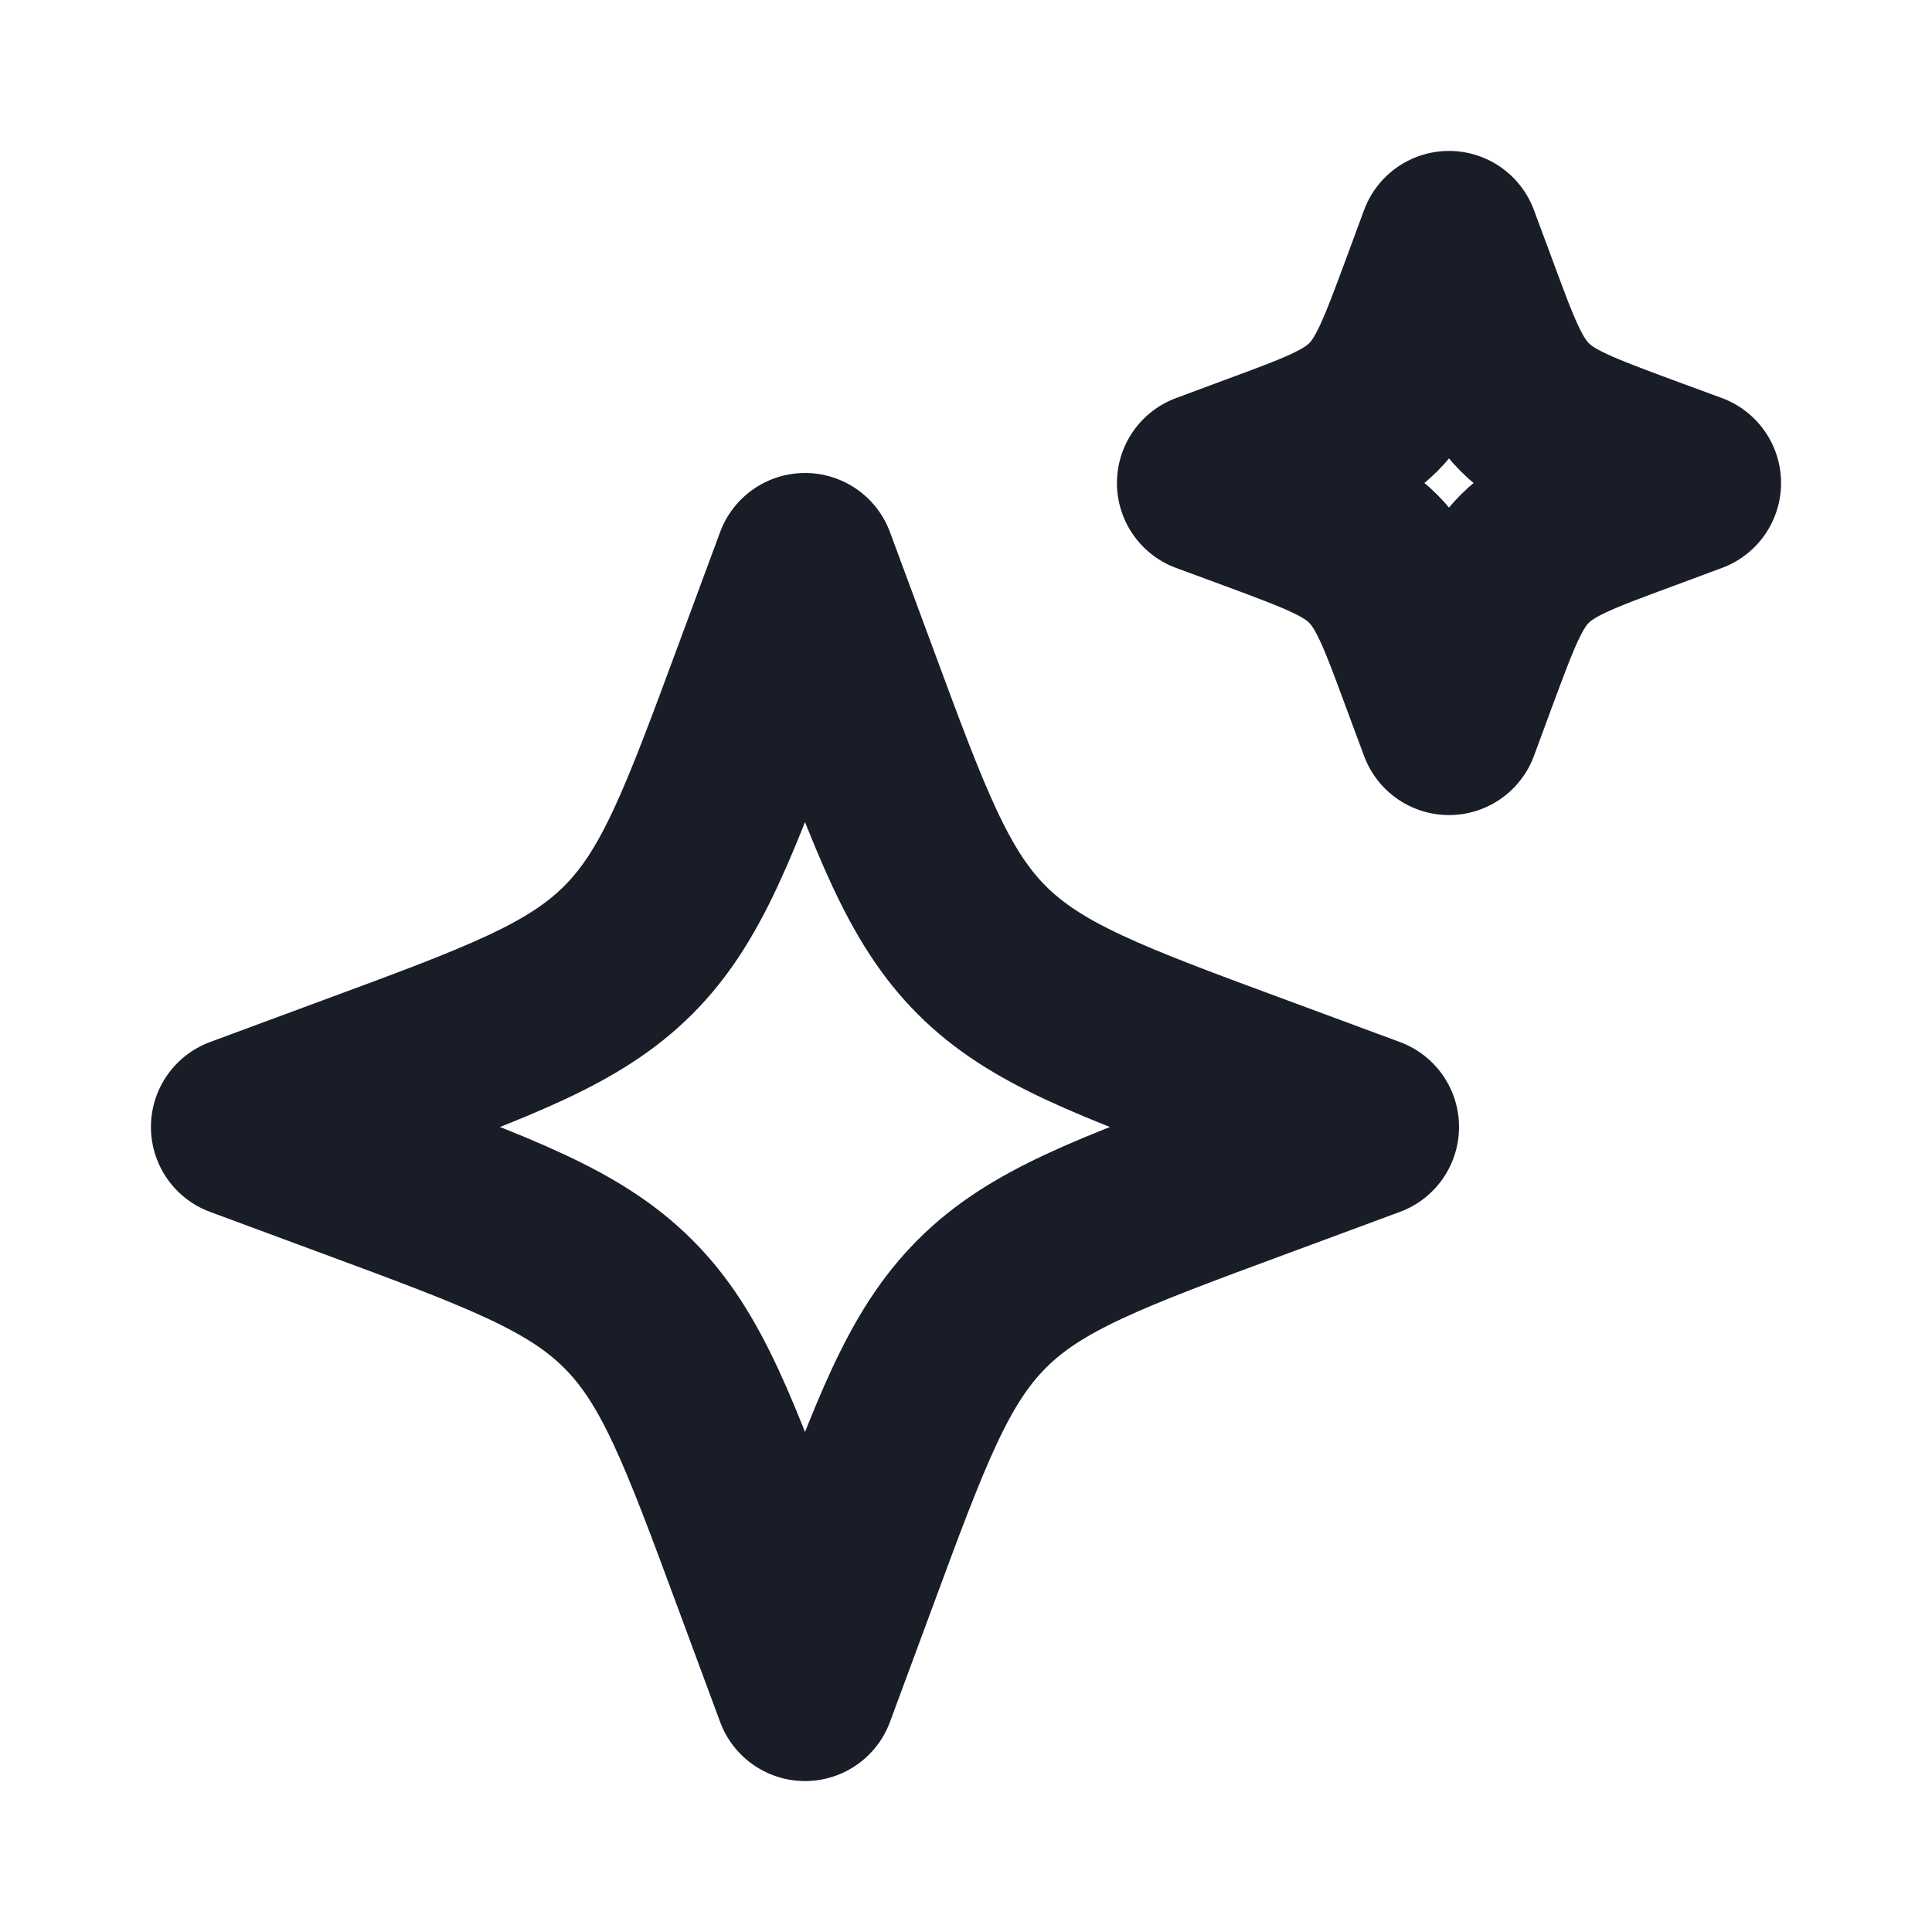<svg width="16" height="16" viewBox="0 0 16 16" fill="none" xmlns="http://www.w3.org/2000/svg">
<path d="M6.667 4.667L6.323 5.596C5.872 6.815 5.647 7.424 5.202 7.869C4.757 8.313 4.148 8.539 2.929 8.989L2 9.333L2.929 9.677C4.148 10.128 4.757 10.354 5.202 10.798C5.647 11.242 5.872 11.852 6.323 13.071L6.667 14L7.011 13.071C7.461 11.852 7.687 11.243 8.131 10.798C8.575 10.353 9.185 10.128 10.404 9.677L11.333 9.333L10.404 8.989C9.185 8.539 8.576 8.313 8.131 7.869C7.687 7.424 7.461 6.815 7.011 5.596L6.667 4.667ZM12 2L11.853 2.398C11.659 2.921 11.563 3.182 11.373 3.372C11.182 3.563 10.921 3.659 10.398 3.852L10 4L10.399 4.147C10.921 4.341 11.182 4.437 11.372 4.627C11.563 4.818 11.659 5.079 11.852 5.602L12 6L12.147 5.602C12.341 5.079 12.437 4.818 12.627 4.628C12.818 4.437 13.079 4.341 13.602 4.148L14 4L13.601 3.853C13.079 3.659 12.818 3.563 12.628 3.373C12.437 3.182 12.341 2.921 12.148 2.398L12 2Z" stroke="#181D27" stroke-width="1.5" stroke-linecap="round" stroke-linejoin="round"/>
</svg>
